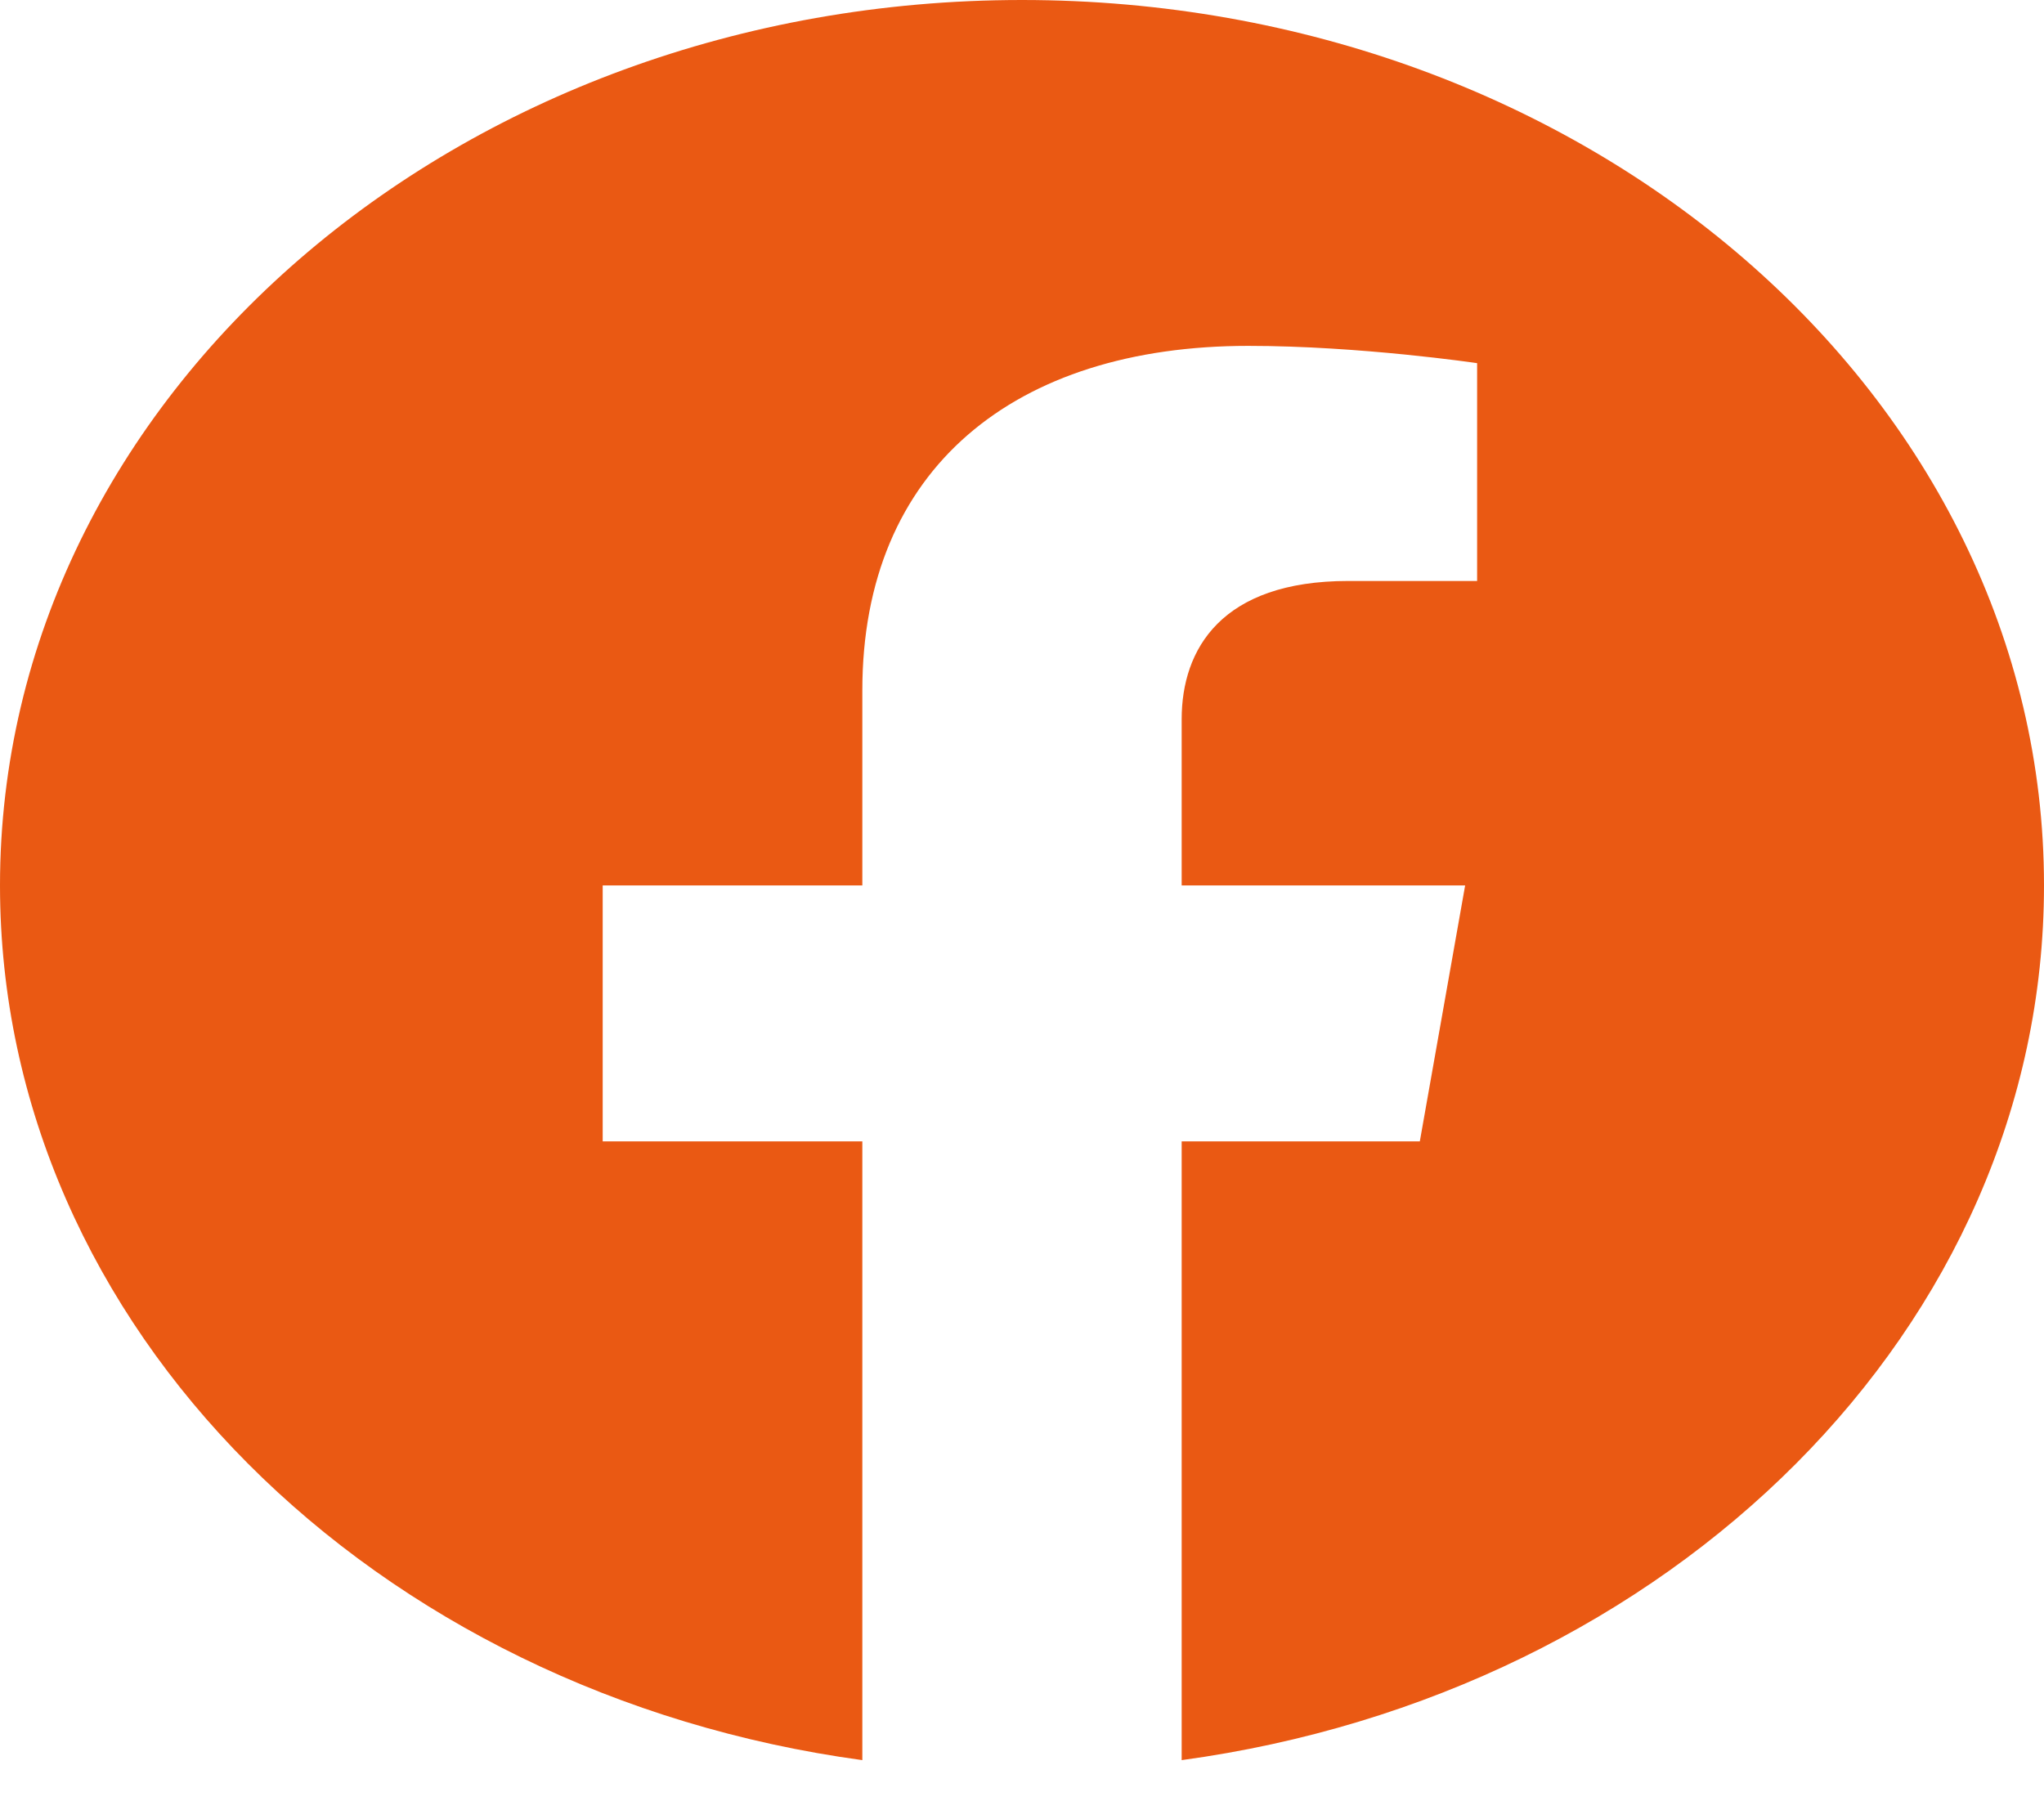<svg width="35" height="31" viewBox="0 0 35 31" fill="none" xmlns="http://www.w3.org/2000/svg">
<path d="M35 15.163C35 6.787 27.167 0 17.5 0C7.833 0 0 6.787 0 15.163C0 22.731 6.399 29.004 14.766 30.142V19.546H10.32V15.163H14.766V11.822C14.766 8.022 17.377 5.923 21.375 5.923C23.291 5.923 25.293 6.219 25.293 6.219V9.949H23.086C20.913 9.949 20.234 11.118 20.234 12.317V15.163H25.088L24.312 19.546H20.234V30.142C28.601 29.004 35 22.731 35 15.163Z" fill="#EA5913"/>
</svg>
